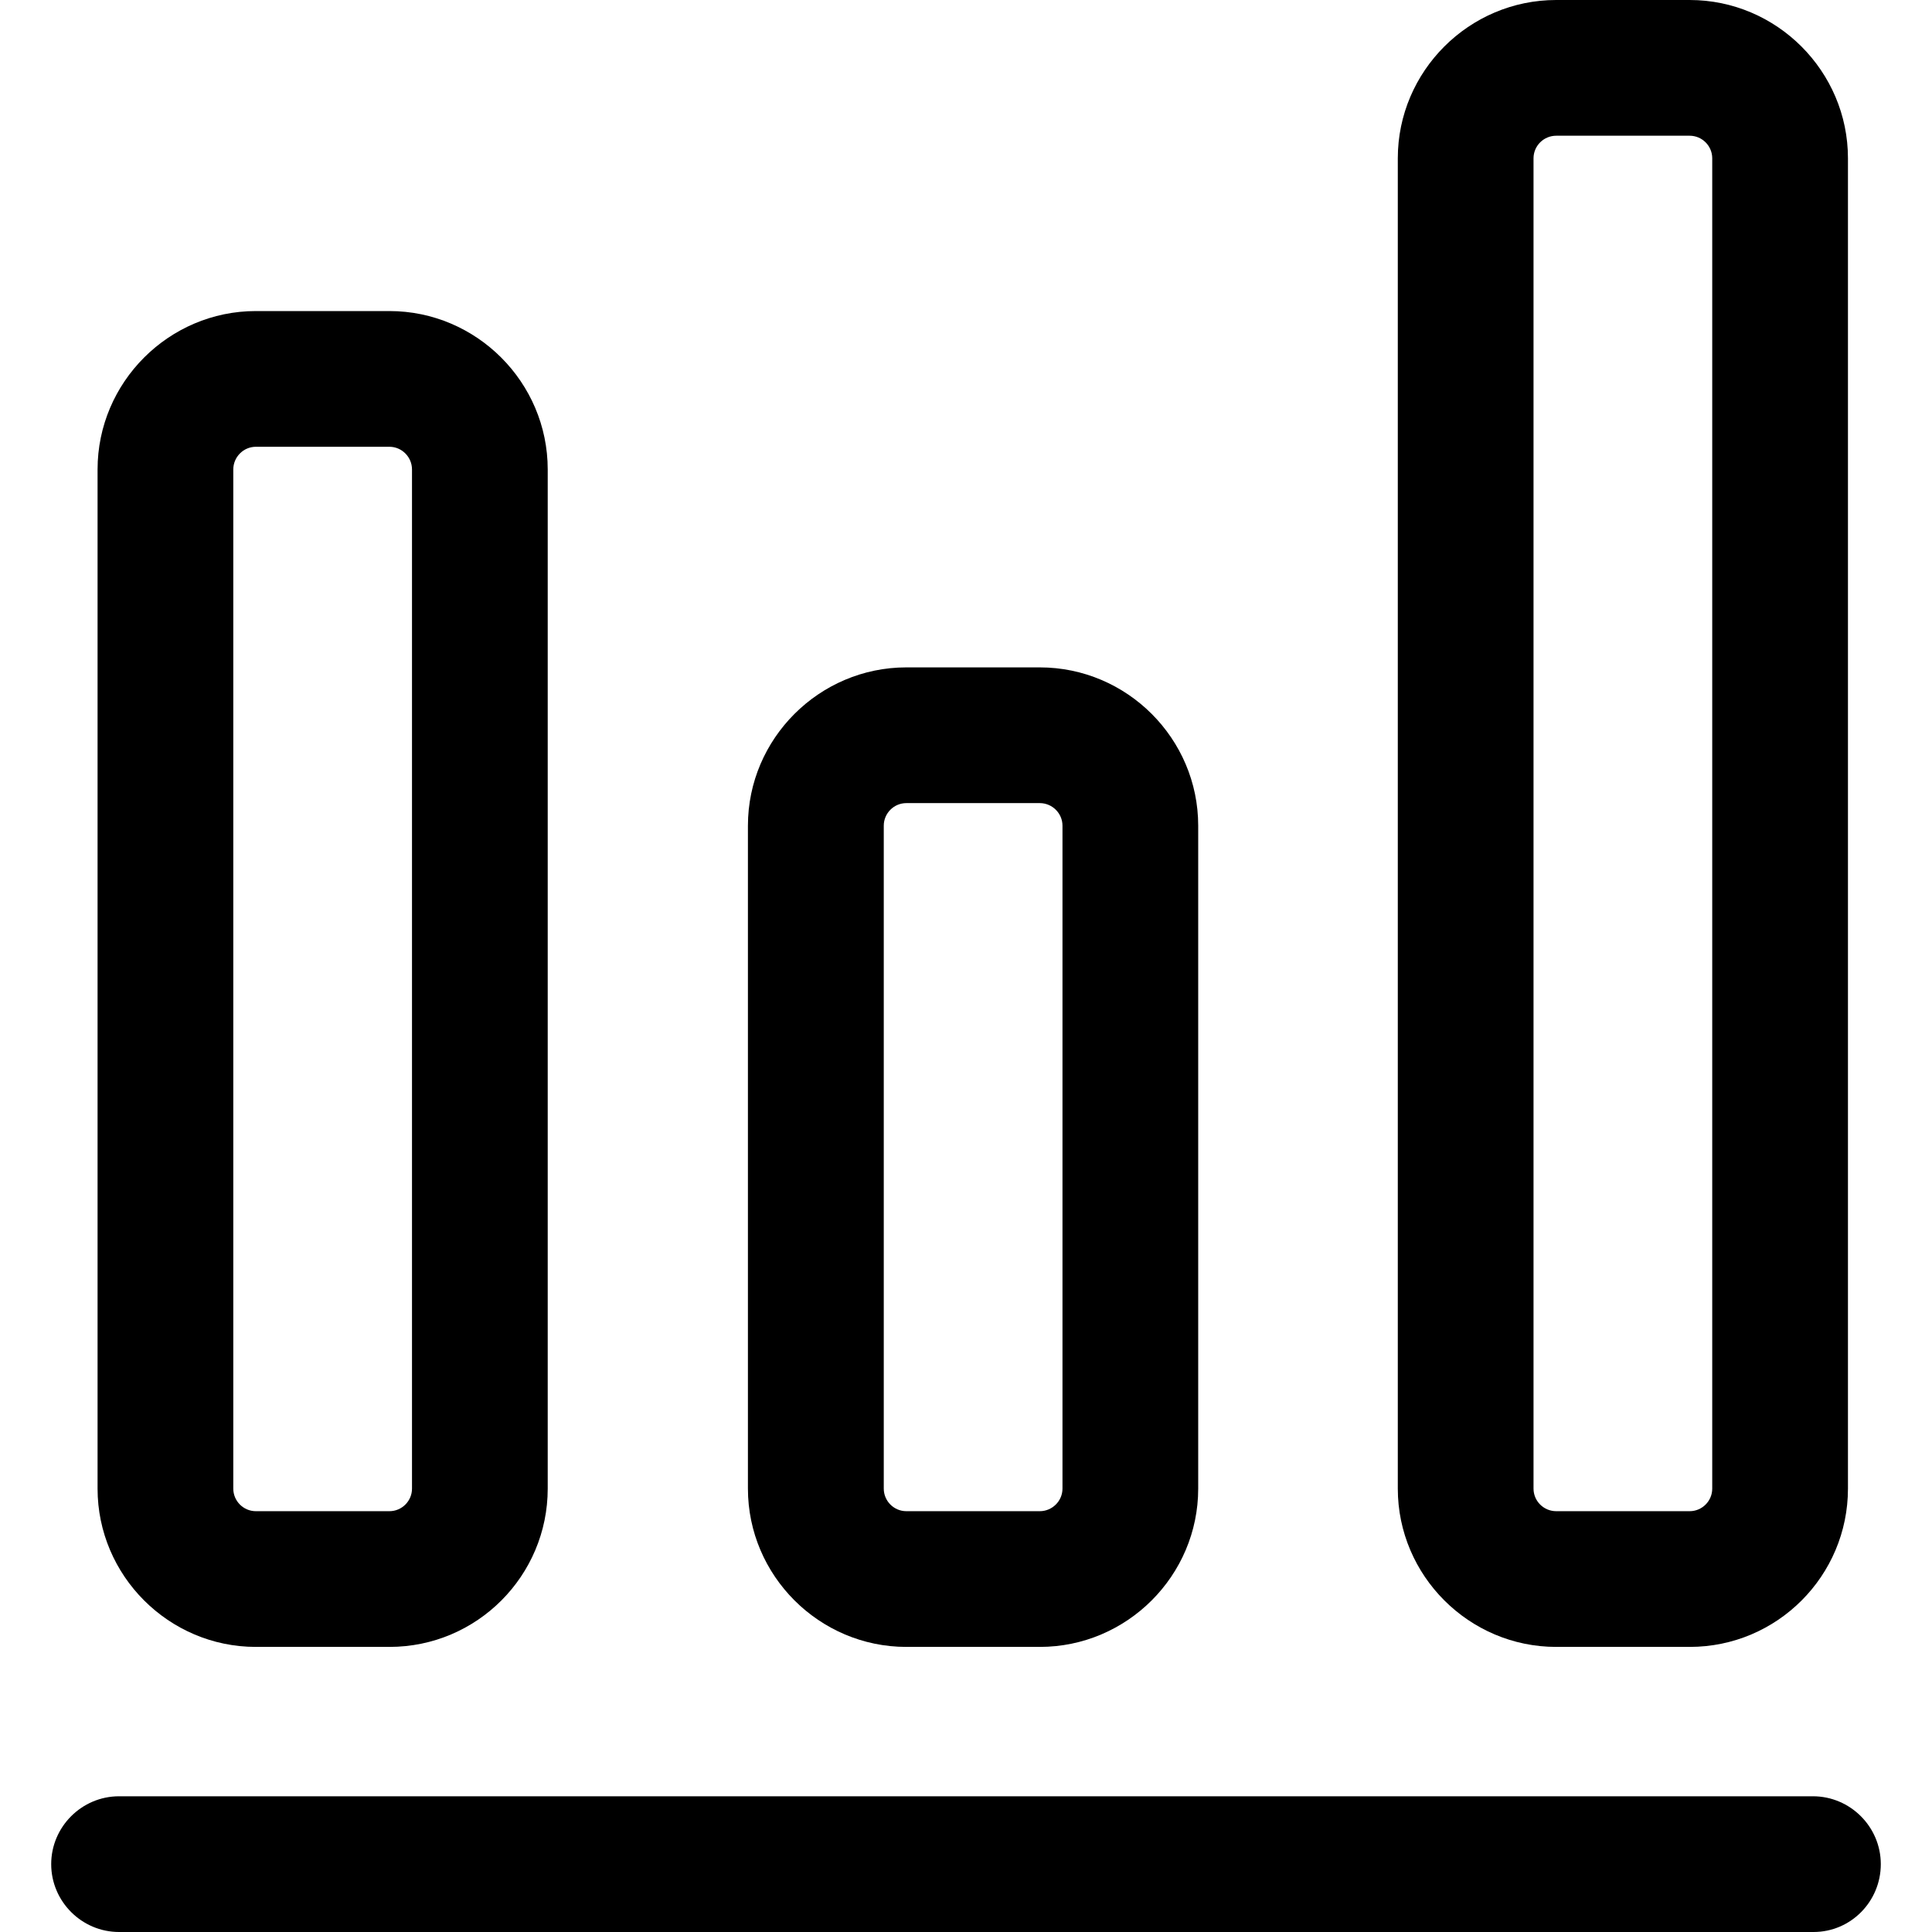 <svg width="16" height="16" viewBox="0 0 16 16" fill="none" xmlns="http://www.w3.org/2000/svg">
    <path
        d="M15.019 16H0.986C0.677 16 0.424 15.747 0.424 15.438C0.424 15.129 0.677 14.876 0.986 14.876H15.014C15.323 14.876 15.576 15.129 15.576 15.438C15.576 15.747 15.328 16 15.019 16ZM3.225 13.639H2.119C1.398 13.639 0.808 13.049 0.808 12.328V3.888C0.808 3.166 1.398 2.576 2.119 2.576H3.225C3.946 2.576 4.536 3.166 4.536 3.888V12.328C4.536 13.049 3.951 13.639 3.225 13.639ZM2.119 3.7C2.016 3.7 1.932 3.785 1.932 3.888V12.328C1.932 12.431 2.016 12.515 2.119 12.515H3.225C3.328 12.515 3.412 12.431 3.412 12.328V3.888C3.412 3.785 3.328 3.7 3.225 3.7H2.119ZM8.611 13.639H7.506C6.785 13.639 6.194 13.049 6.194 12.328V6.838C6.194 6.117 6.785 5.527 7.506 5.527H8.611C9.333 5.527 9.923 6.117 9.923 6.838V12.328C9.923 13.049 9.333 13.639 8.611 13.639ZM7.506 6.651C7.403 6.651 7.319 6.735 7.319 6.838V12.328C7.319 12.431 7.403 12.515 7.506 12.515H8.611C8.714 12.515 8.799 12.431 8.799 12.328V6.838C8.799 6.735 8.714 6.651 8.611 6.651H7.506ZM13.993 13.639H12.888C12.166 13.639 11.576 13.049 11.576 12.328V1.311C11.576 0.59 12.166 0 12.888 0H13.993C14.714 0 15.304 0.59 15.304 1.311V12.328C15.304 13.049 14.719 13.639 13.993 13.639ZM12.888 1.124C12.784 1.124 12.7 1.208 12.7 1.311V12.328C12.7 12.431 12.784 12.515 12.888 12.515H13.993C14.096 12.515 14.18 12.431 14.18 12.328V1.311C14.18 1.208 14.096 1.124 13.993 1.124H12.888Z"
        fill="currentColor" />
</svg>